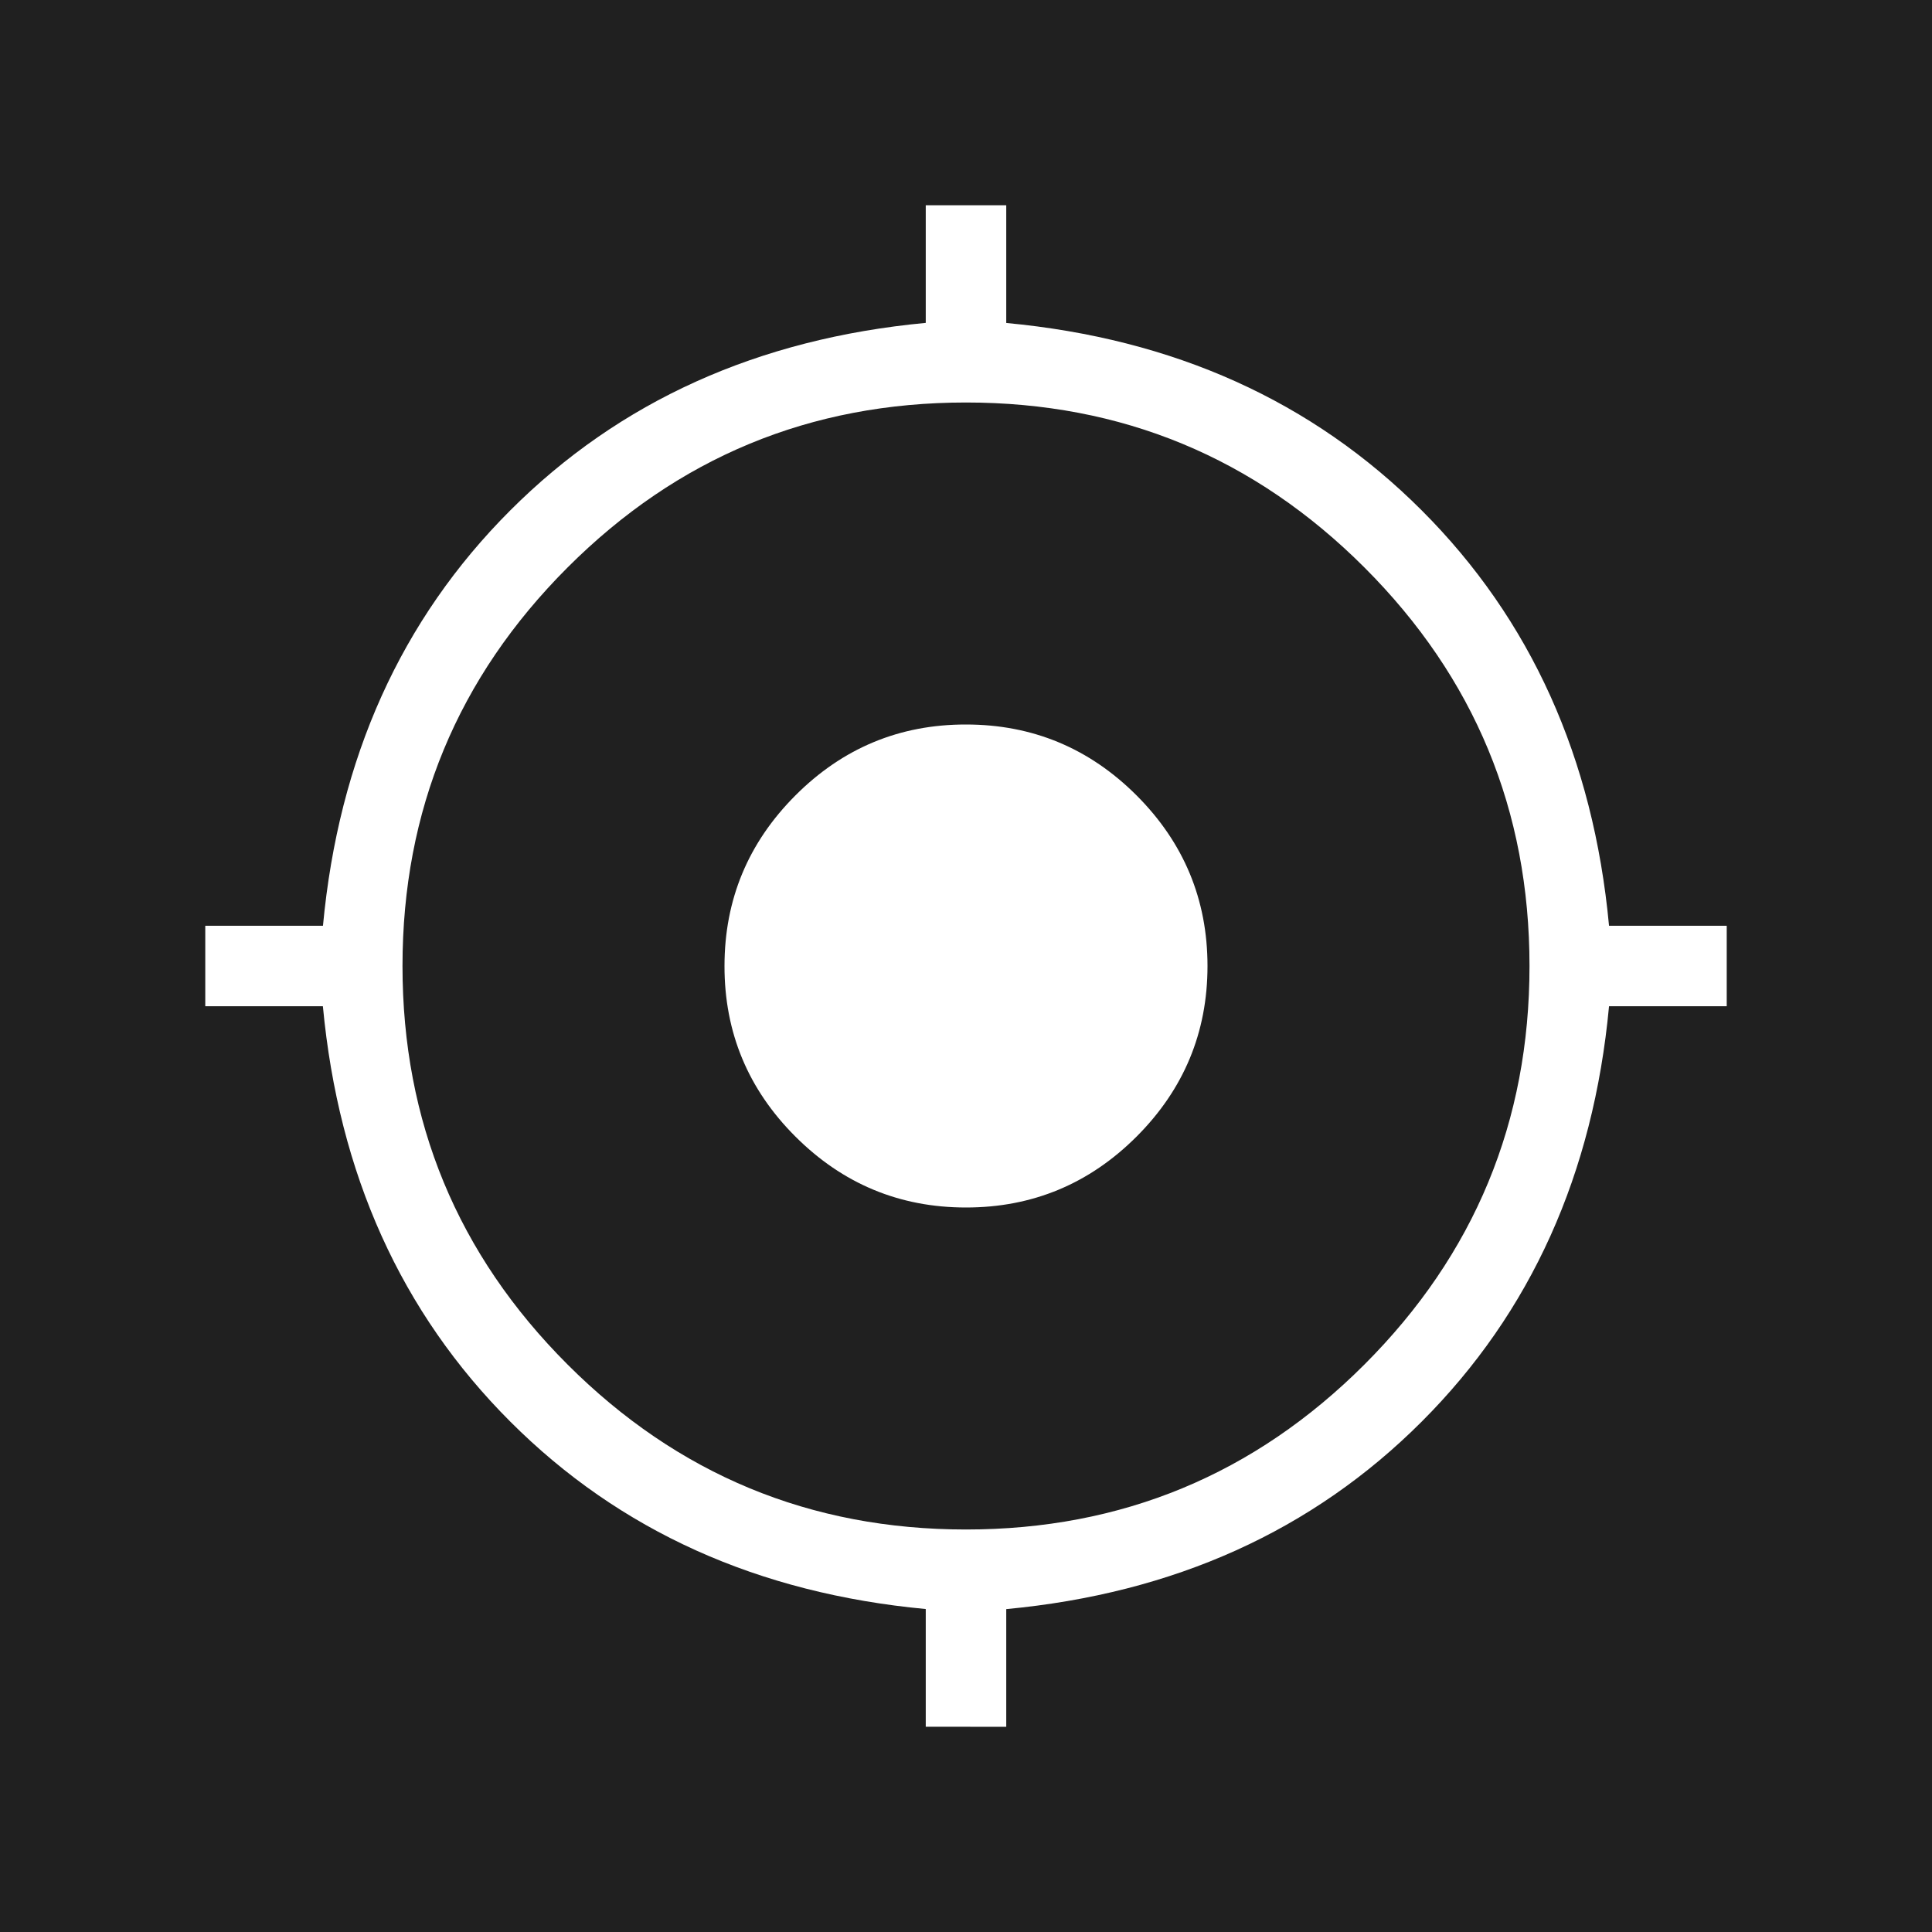 <svg width="24" height="24" viewBox="0 0 24 24" fill="none" xmlns="http://www.w3.org/2000/svg">
<rect width="24" height="24" fill="#202020"/>
<path d="M11.5 21.45V19.988C9.417 19.793 7.697 19.018 6.34 17.661C4.983 16.304 4.207 14.584 4.011 12.5H2.55V11.5H4.012C4.207 9.417 4.982 7.697 6.339 6.34C7.696 4.983 9.416 4.207 11.5 4.011V2.55H12.5V4.012C14.583 4.207 16.303 4.982 17.66 6.339C19.017 7.696 19.793 9.416 19.988 11.5H21.45V12.5H19.988C19.793 14.583 19.018 16.303 17.661 17.66C16.304 19.017 14.584 19.793 12.5 19.989V21.451L11.5 21.45ZM12 19C13.933 19 15.583 18.317 16.95 16.95C18.317 15.583 19 13.933 19 12C19 10.067 18.317 8.417 16.95 7.05C15.583 5.683 13.933 5 12 5C10.067 5 8.417 5.683 7.05 7.05C5.683 8.417 5 10.067 5 12C5 13.933 5.683 15.583 7.05 16.95C8.417 18.317 10.067 19 12 19ZM12 15C11.175 15 10.469 14.706 9.881 14.119C9.293 13.532 8.999 12.825 9 12C9 11.175 9.294 10.469 9.881 9.881C10.468 9.293 11.175 8.999 12 9C12.825 9 13.532 9.294 14.119 9.881C14.706 10.468 15 11.175 15 12C15 12.825 14.706 13.532 14.119 14.119C13.532 14.706 12.825 15 12 15Z" fill="white"/>
</svg>
